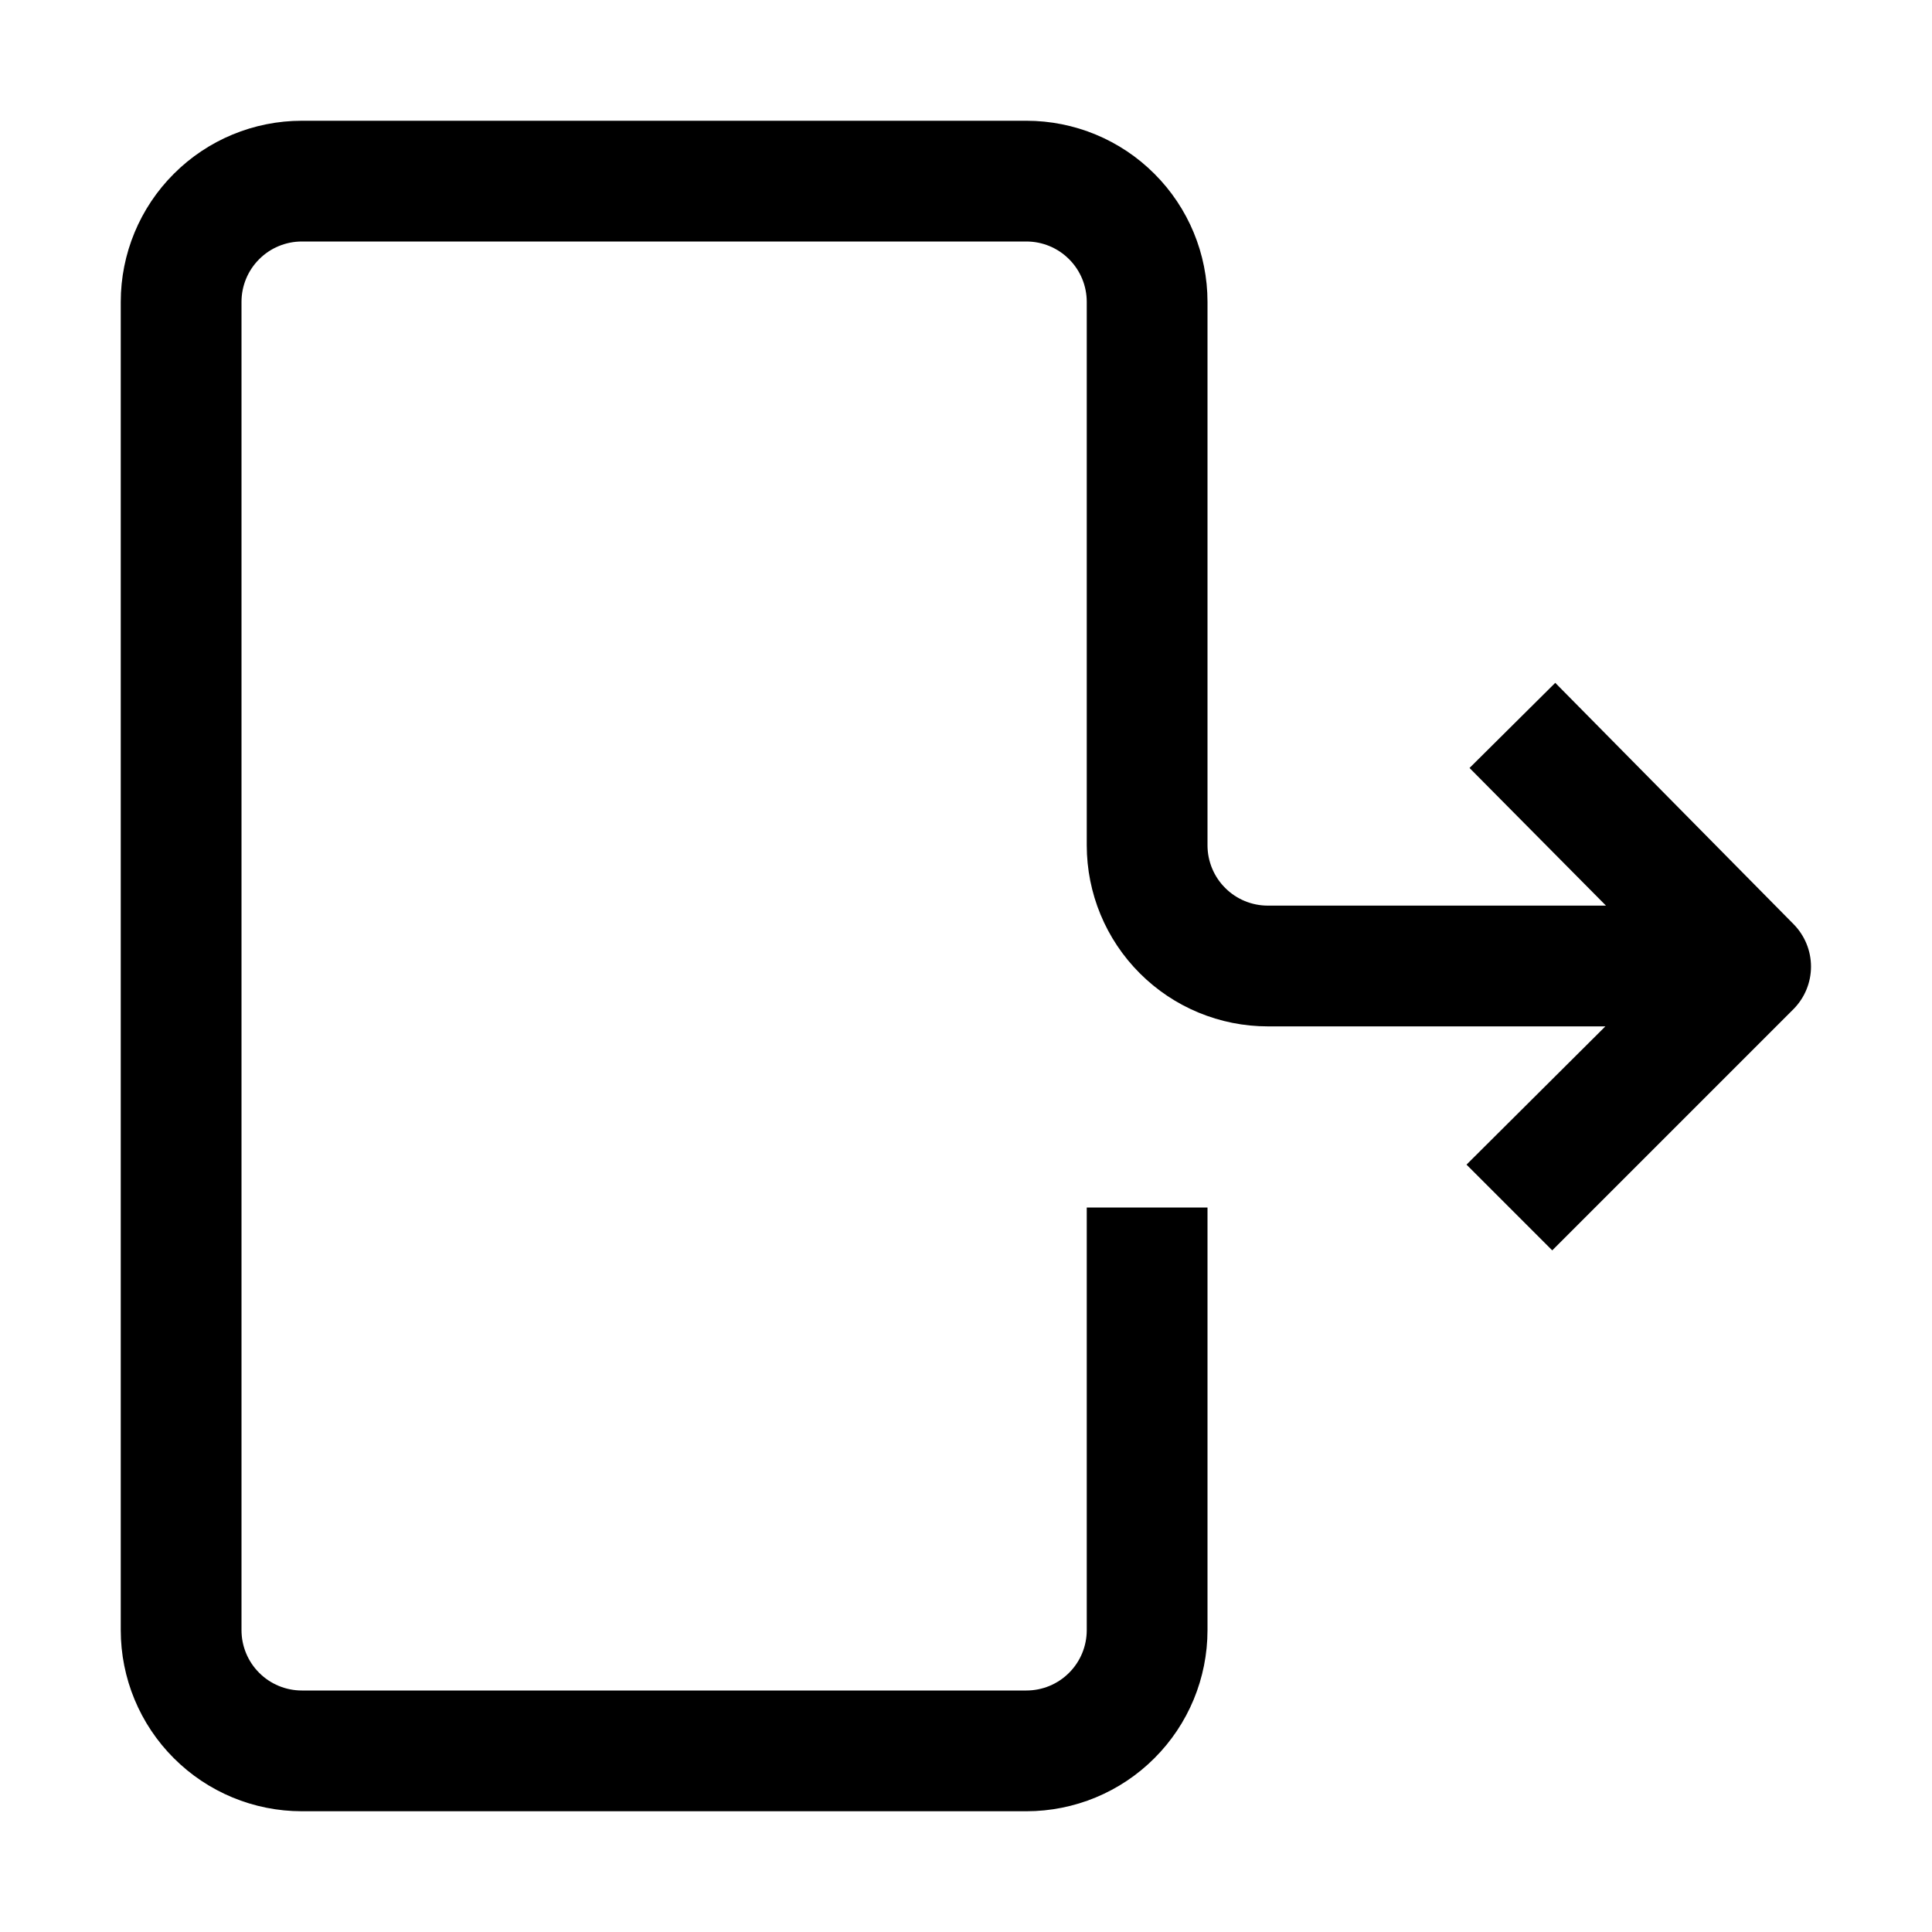 <svg width="32" height="32" viewBox="0 0 32 32" fill="none" xmlns="http://www.w3.org/2000/svg">
<g id="Log Out">
<path id="44 Log out, Basic, Essential" d="M29.71 16.71L25.71 20.71L24.29 19.29L26.59 17H21C20.204 17 19.441 16.684 18.879 16.121C18.316 15.559 18 14.796 18 14V5C18 4.735 17.895 4.48 17.707 4.293C17.52 4.105 17.265 4 17 4H5C4.735 4 4.48 4.105 4.293 4.293C4.105 4.48 4 4.735 4 5V27C4 27.265 4.105 27.52 4.293 27.707C4.48 27.895 4.735 28 5 28H17C17.265 28 17.52 27.895 17.707 27.707C17.895 27.52 18 27.265 18 27V20H20V27C20 27.796 19.684 28.559 19.121 29.121C18.559 29.684 17.796 30 17 30H5C4.204 30 3.441 29.684 2.879 29.121C2.316 28.559 2 27.796 2 27V5C2 4.204 2.316 3.441 2.879 2.879C3.441 2.316 4.204 2 5 2H17C17.796 2 18.559 2.316 19.121 2.879C19.684 3.441 20 4.204 20 5V14C20 14.265 20.105 14.52 20.293 14.707C20.48 14.895 20.735 15 21 15H26.6L24.34 12.72L25.76 11.31L29.71 15.31C29.893 15.497 29.996 15.748 29.996 16.01C29.996 16.272 29.893 16.523 29.71 16.71Z" fill="black"/>
</g>
</svg>
